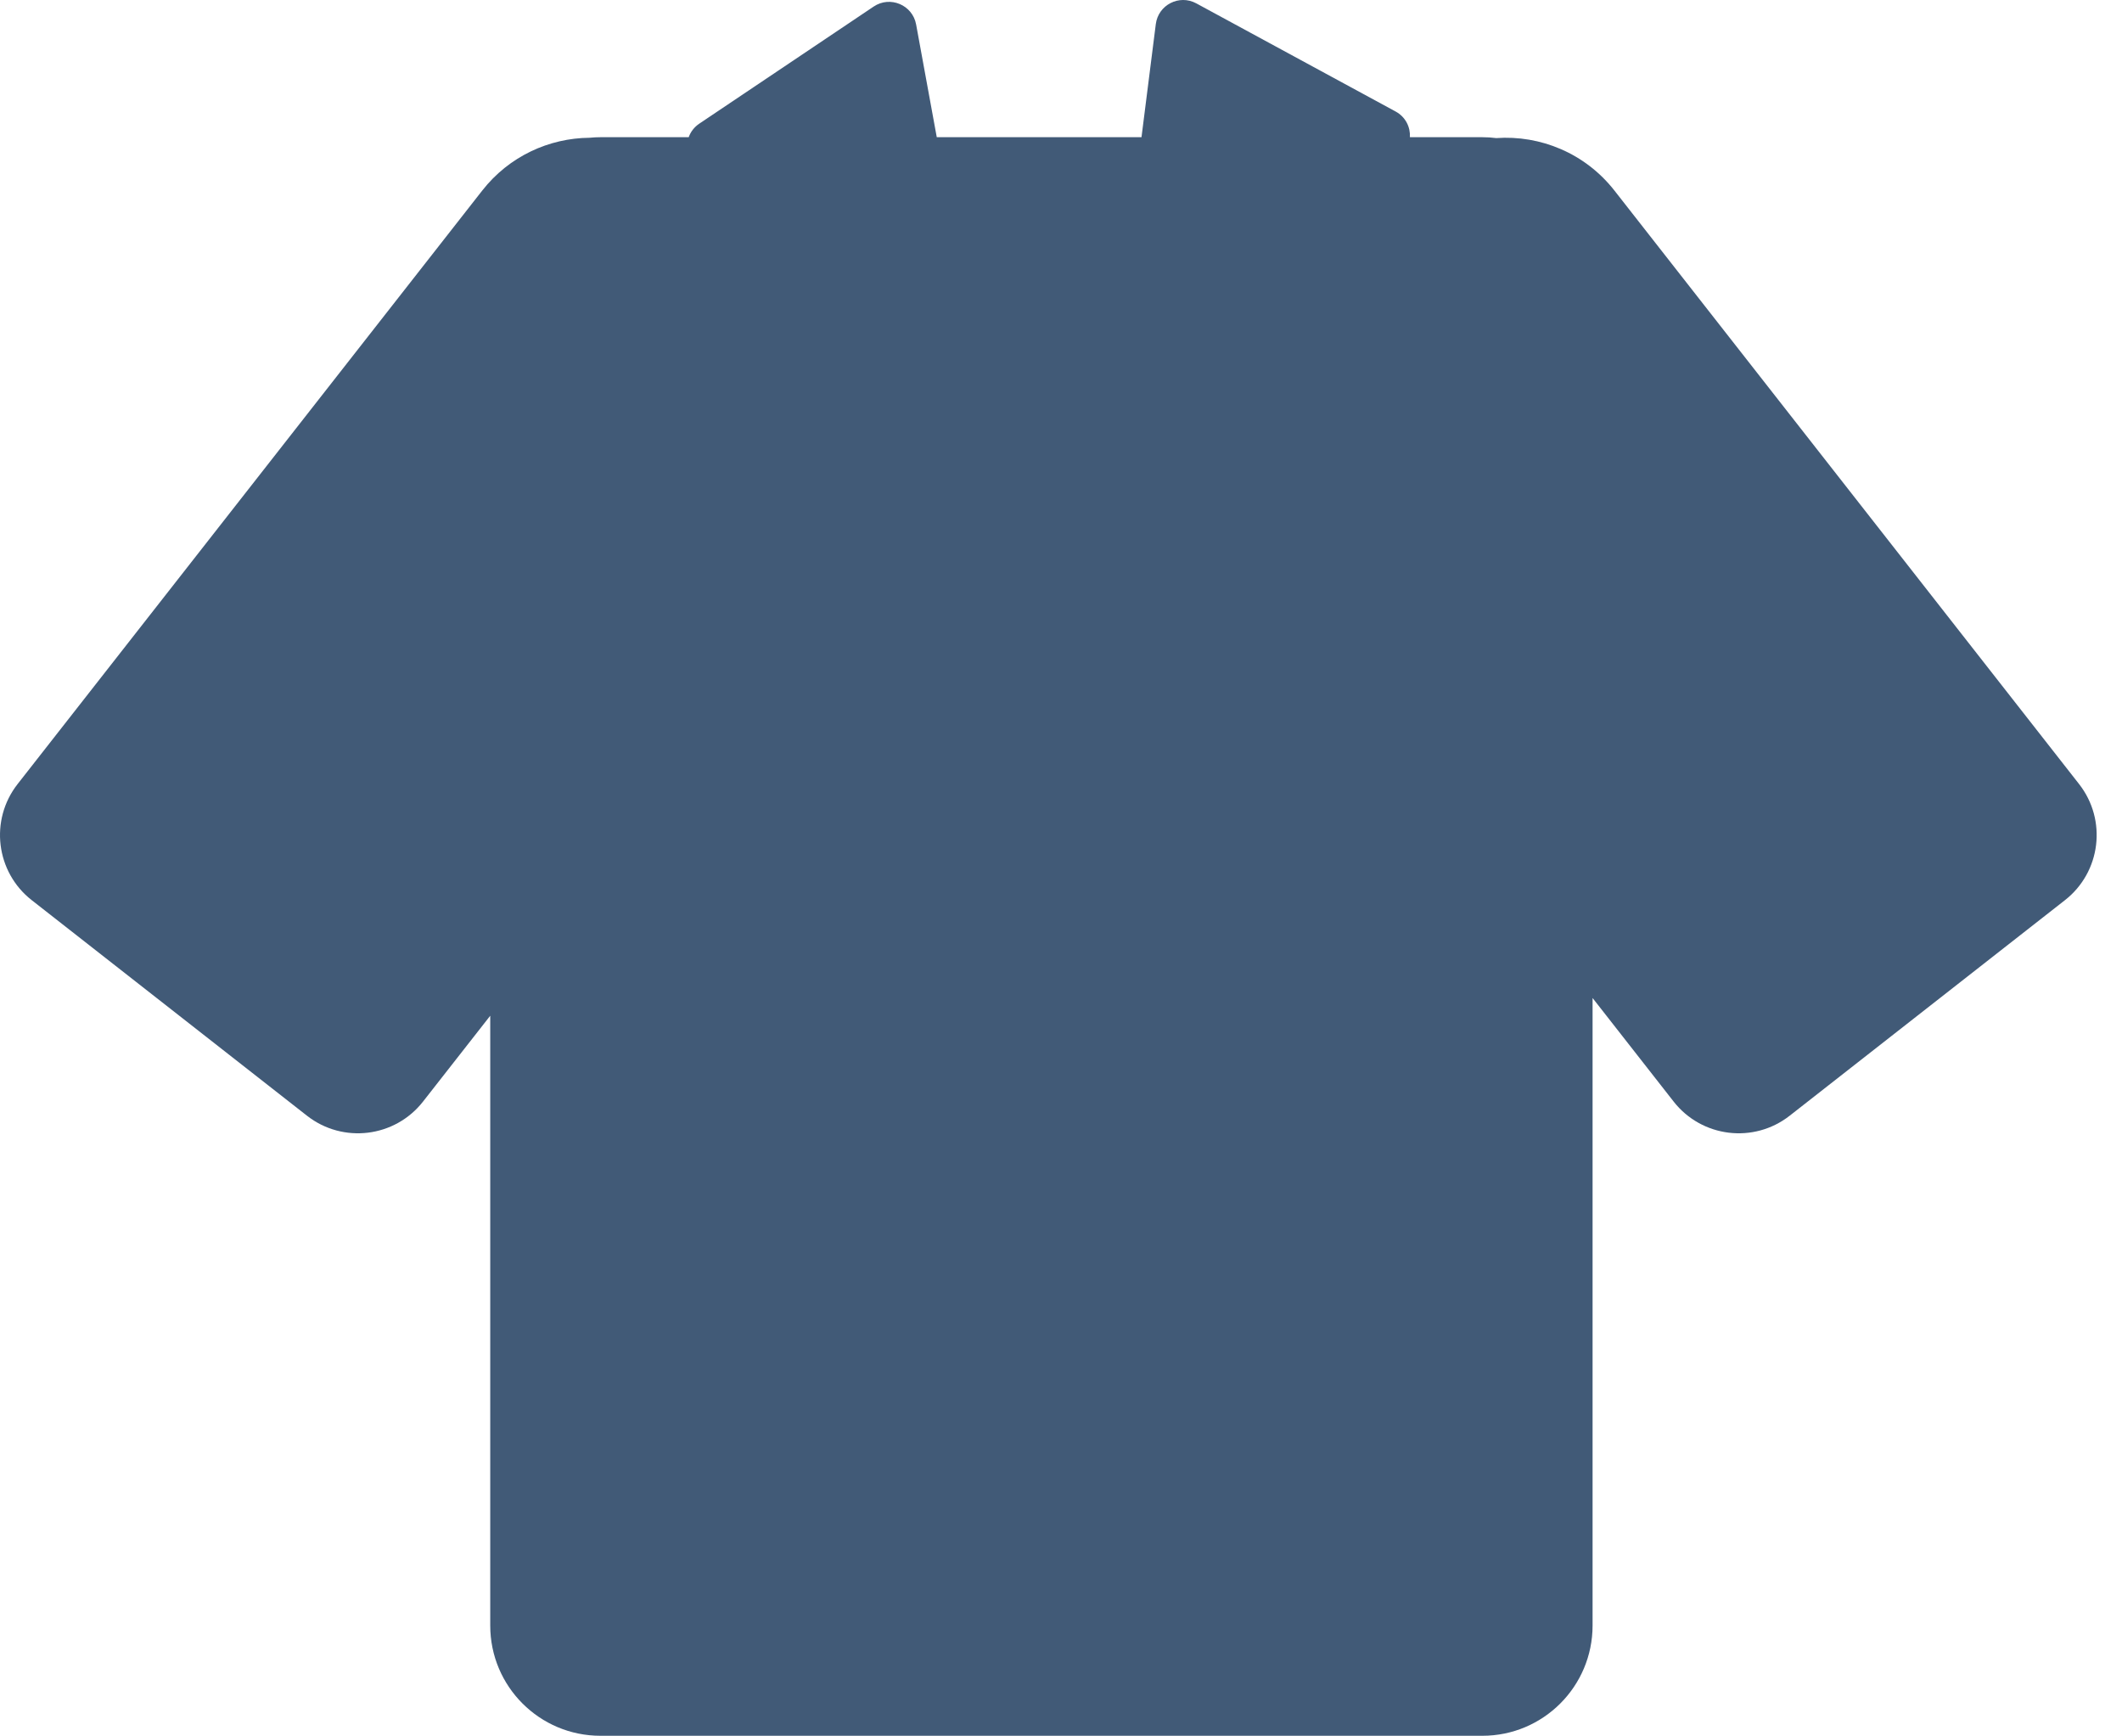 <svg width="77" height="63" viewBox="0 0 77 63" fill="none" xmlns="http://www.w3.org/2000/svg">
<path fill-rule="evenodd" clip-rule="evenodd" d="M41.94 0.876C42.028 0.178 42.79 -0.214 43.409 0.122L50.639 4.044C51.008 4.244 51.181 4.616 51.161 4.978H53.789C53.959 4.978 54.127 4.989 54.291 5.01C55.893 4.897 57.519 5.556 58.583 6.915L75.443 28.448C76.464 29.753 76.235 31.639 74.93 32.66L64.942 40.48C63.638 41.502 61.752 41.272 60.731 39.968L57.789 36.21V58.978C57.789 61.188 55.998 62.978 53.789 62.978H21.789C19.579 62.978 17.789 61.188 17.789 58.978V36.853L15.35 39.968C14.329 41.272 12.443 41.502 11.138 40.48L1.151 32.66C-0.154 31.639 -0.383 29.753 0.638 28.448L17.498 6.915C18.474 5.668 19.924 5.011 21.394 4.998C21.524 4.985 21.655 4.978 21.789 4.978H24.991C25.058 4.788 25.186 4.613 25.377 4.485L31.702 0.238C32.3 -0.164 33.114 0.18 33.243 0.888L33.992 4.978H41.421L41.94 0.876Z" fill="#415A77"/>
</svg>
